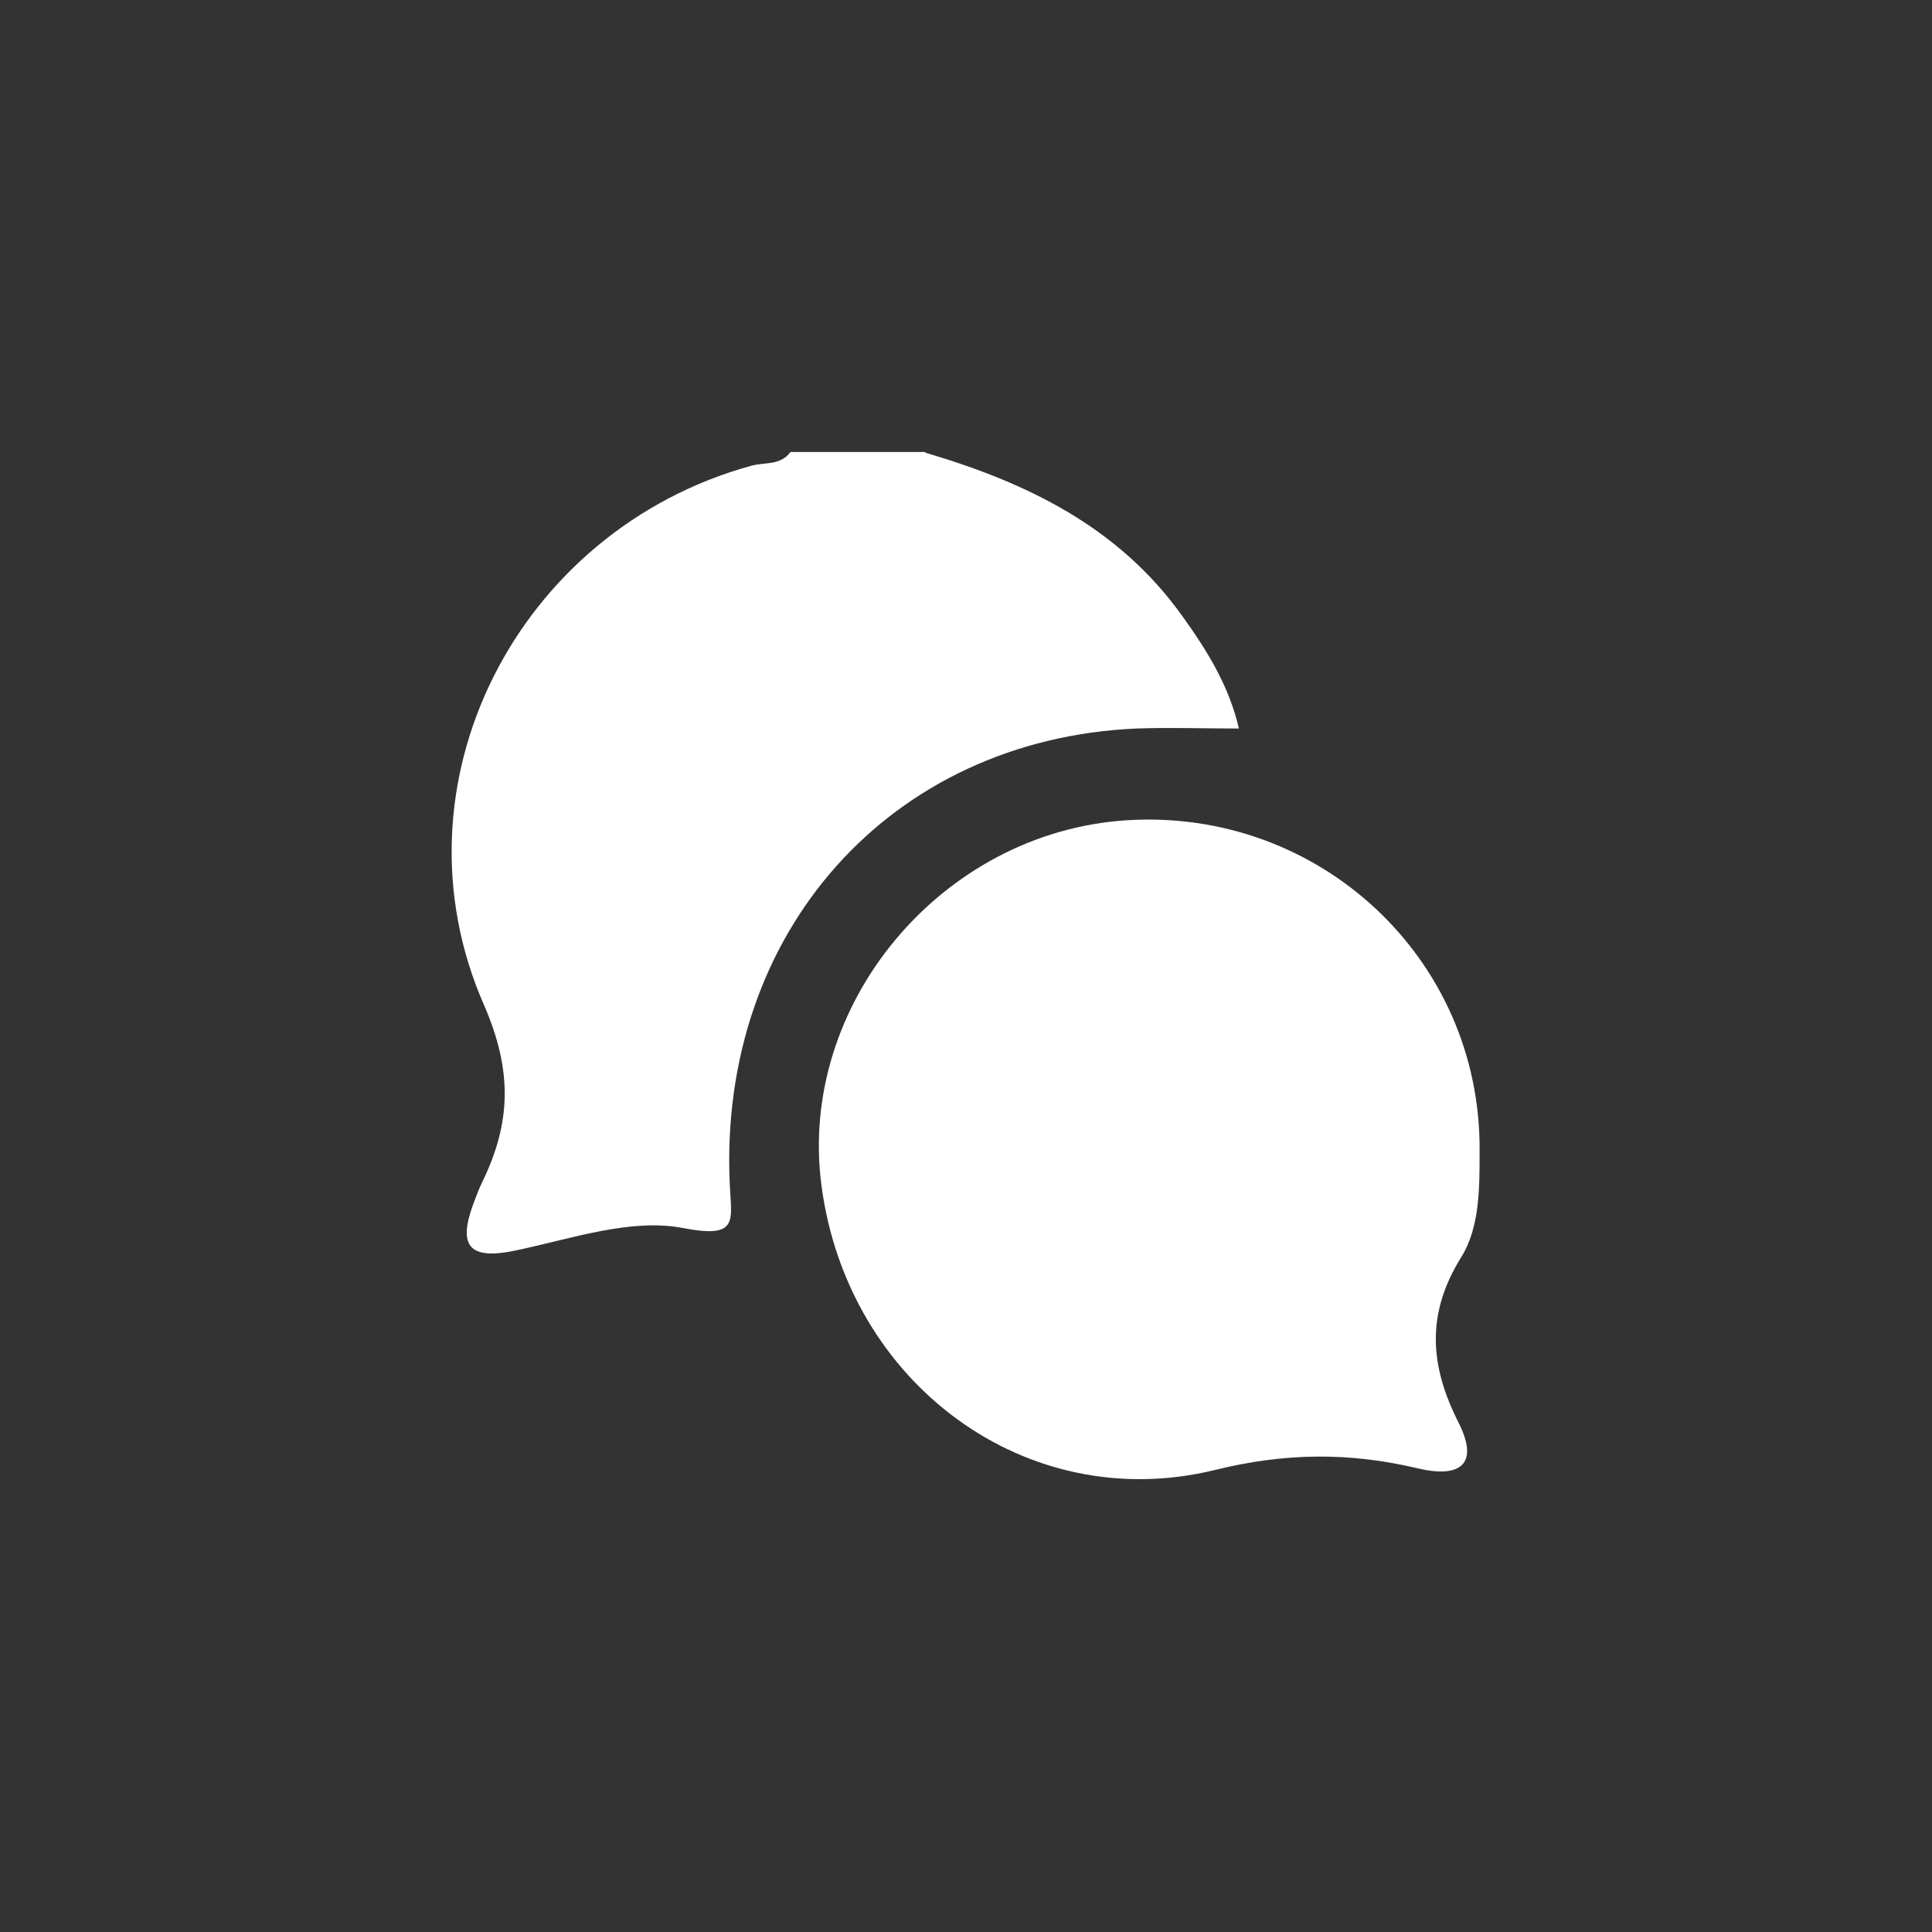 <?xml version="1.0" encoding="UTF-8"?>
<svg id="Calque_1" data-name="Calque 1" xmlns="http://www.w3.org/2000/svg" viewBox="0 0 48 48">
  <rect x="0" y="0" width="48" height="48" fill="#333333" stroke="none"/>
  <defs>
    <style>
      .cls-1 {
        fill: #fff;
        stroke-width: 0px;
      }
    </style>
  </defs>
  <path class="cls-1" d="m23,11.25c2.51.74,4.79,1.84,6.37,4.05.62.86,1.17,1.75,1.41,2.8-.88,0-1.71-.03-2.55,0-6.1.27-10.38,5.05-10.1,11.31.04.92.24,1.37-1.16,1.1-1.31-.25-2.78.27-4.17.56-1.14.24-1.43-.11-1.04-1.16.07-.19.14-.38.23-.56.7-1.45.75-2.73.04-4.37-2.42-5.49.82-11.81,6.64-13.41.33-.09.72,0,.97-.34h3.34Z"/>
  <path class="cls-1" d="m36.76,28.58c0,.92.01,1.91-.46,2.66-.87,1.4-.78,2.68-.07,4.09.54,1.06.04,1.4-1.01,1.15-1.68-.4-3.29-.39-5.03.04-4.69,1.15-9.13-2.15-9.78-7.06-.6-4.5,2.98-8.78,7.57-9.08,4.79-.31,8.81,3.43,8.78,8.2Z"/>
</svg>